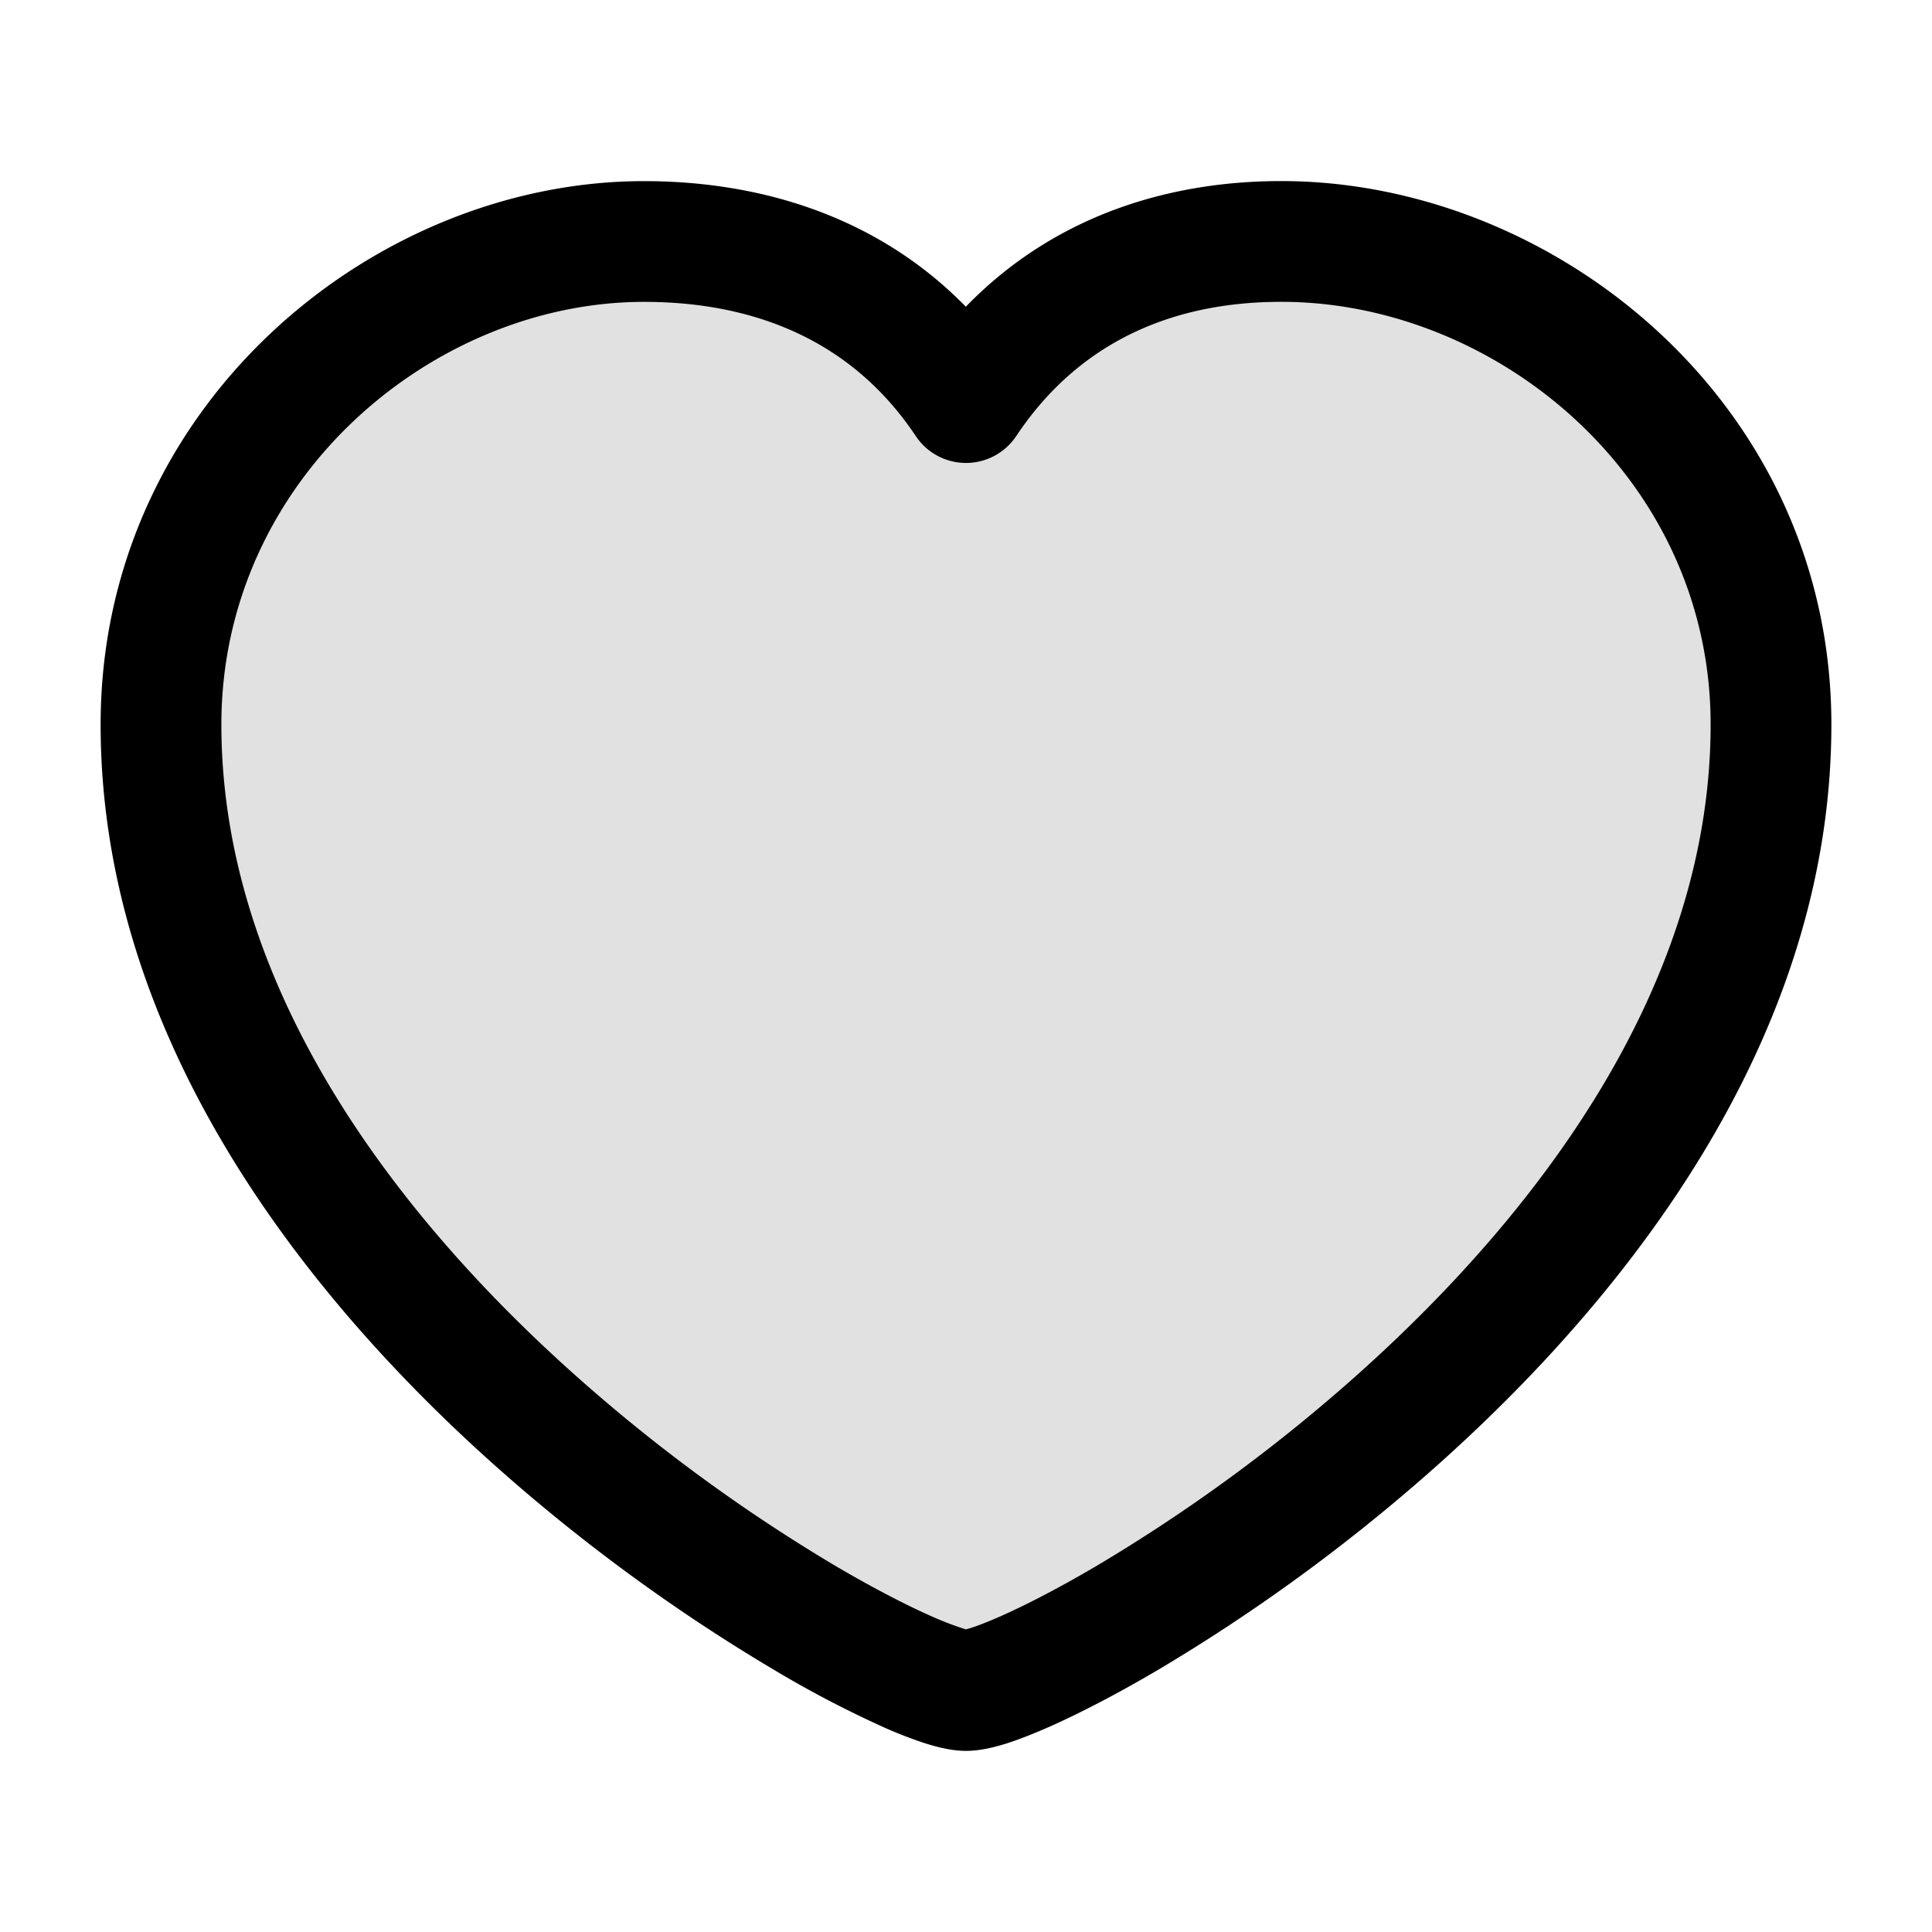 <svg xmlns="http://www.w3.org/2000/svg" width="24" height="24" fill="currentColor" viewBox="0 0 24 24">
  <path d="M12 21c1 0 10-5 10-12 0-3.5-3-5.956-6-6-1.5-.021-3 .5-4 2-1-1.5-2.526-2-4-2-3 0-6 2.5-6 6 0 7 9 12 10 12z" opacity=".12"/>
  <path fill-rule="evenodd" d="M15.99 3.75c-1.311-.018-2.54.427-3.366 1.667a.75.75 0 01-1.248 0C10.554 4.184 9.303 3.75 8 3.75 5.373 3.75 2.75 5.955 2.75 9c0 3.178 2.055 5.99 4.375 8.065a20.921 20.921 0 003.27 2.397c.474.278.881.486 1.19.622a3.82 3.82 0 00.415.157l.05-.015c.088-.027.21-.074.365-.142.309-.136.716-.344 1.19-.622a20.92 20.92 0 003.27-2.397C19.195 14.99 21.25 12.18 21.25 9c0-3.037-2.616-5.211-5.26-5.25zm-3.992.06c1.13-1.165 2.6-1.58 4.013-1.56C19.366 2.3 22.75 5.039 22.75 9c0 3.822-2.445 7.01-4.875 9.184a22.424 22.424 0 01-3.51 2.572c-.512.3-.972.537-1.346.702-.187.082-.36.15-.515.2-.136.042-.32.092-.504.092-.183 0-.368-.05-.504-.093a5.262 5.262 0 01-.515-.199 13.403 13.403 0 01-1.345-.702 22.422 22.422 0 01-3.511-2.572C3.695 16.01 1.25 12.822 1.25 9c0-3.953 3.377-6.75 6.75-6.75 1.375 0 2.86.397 3.998 1.56z"/>
</svg>
